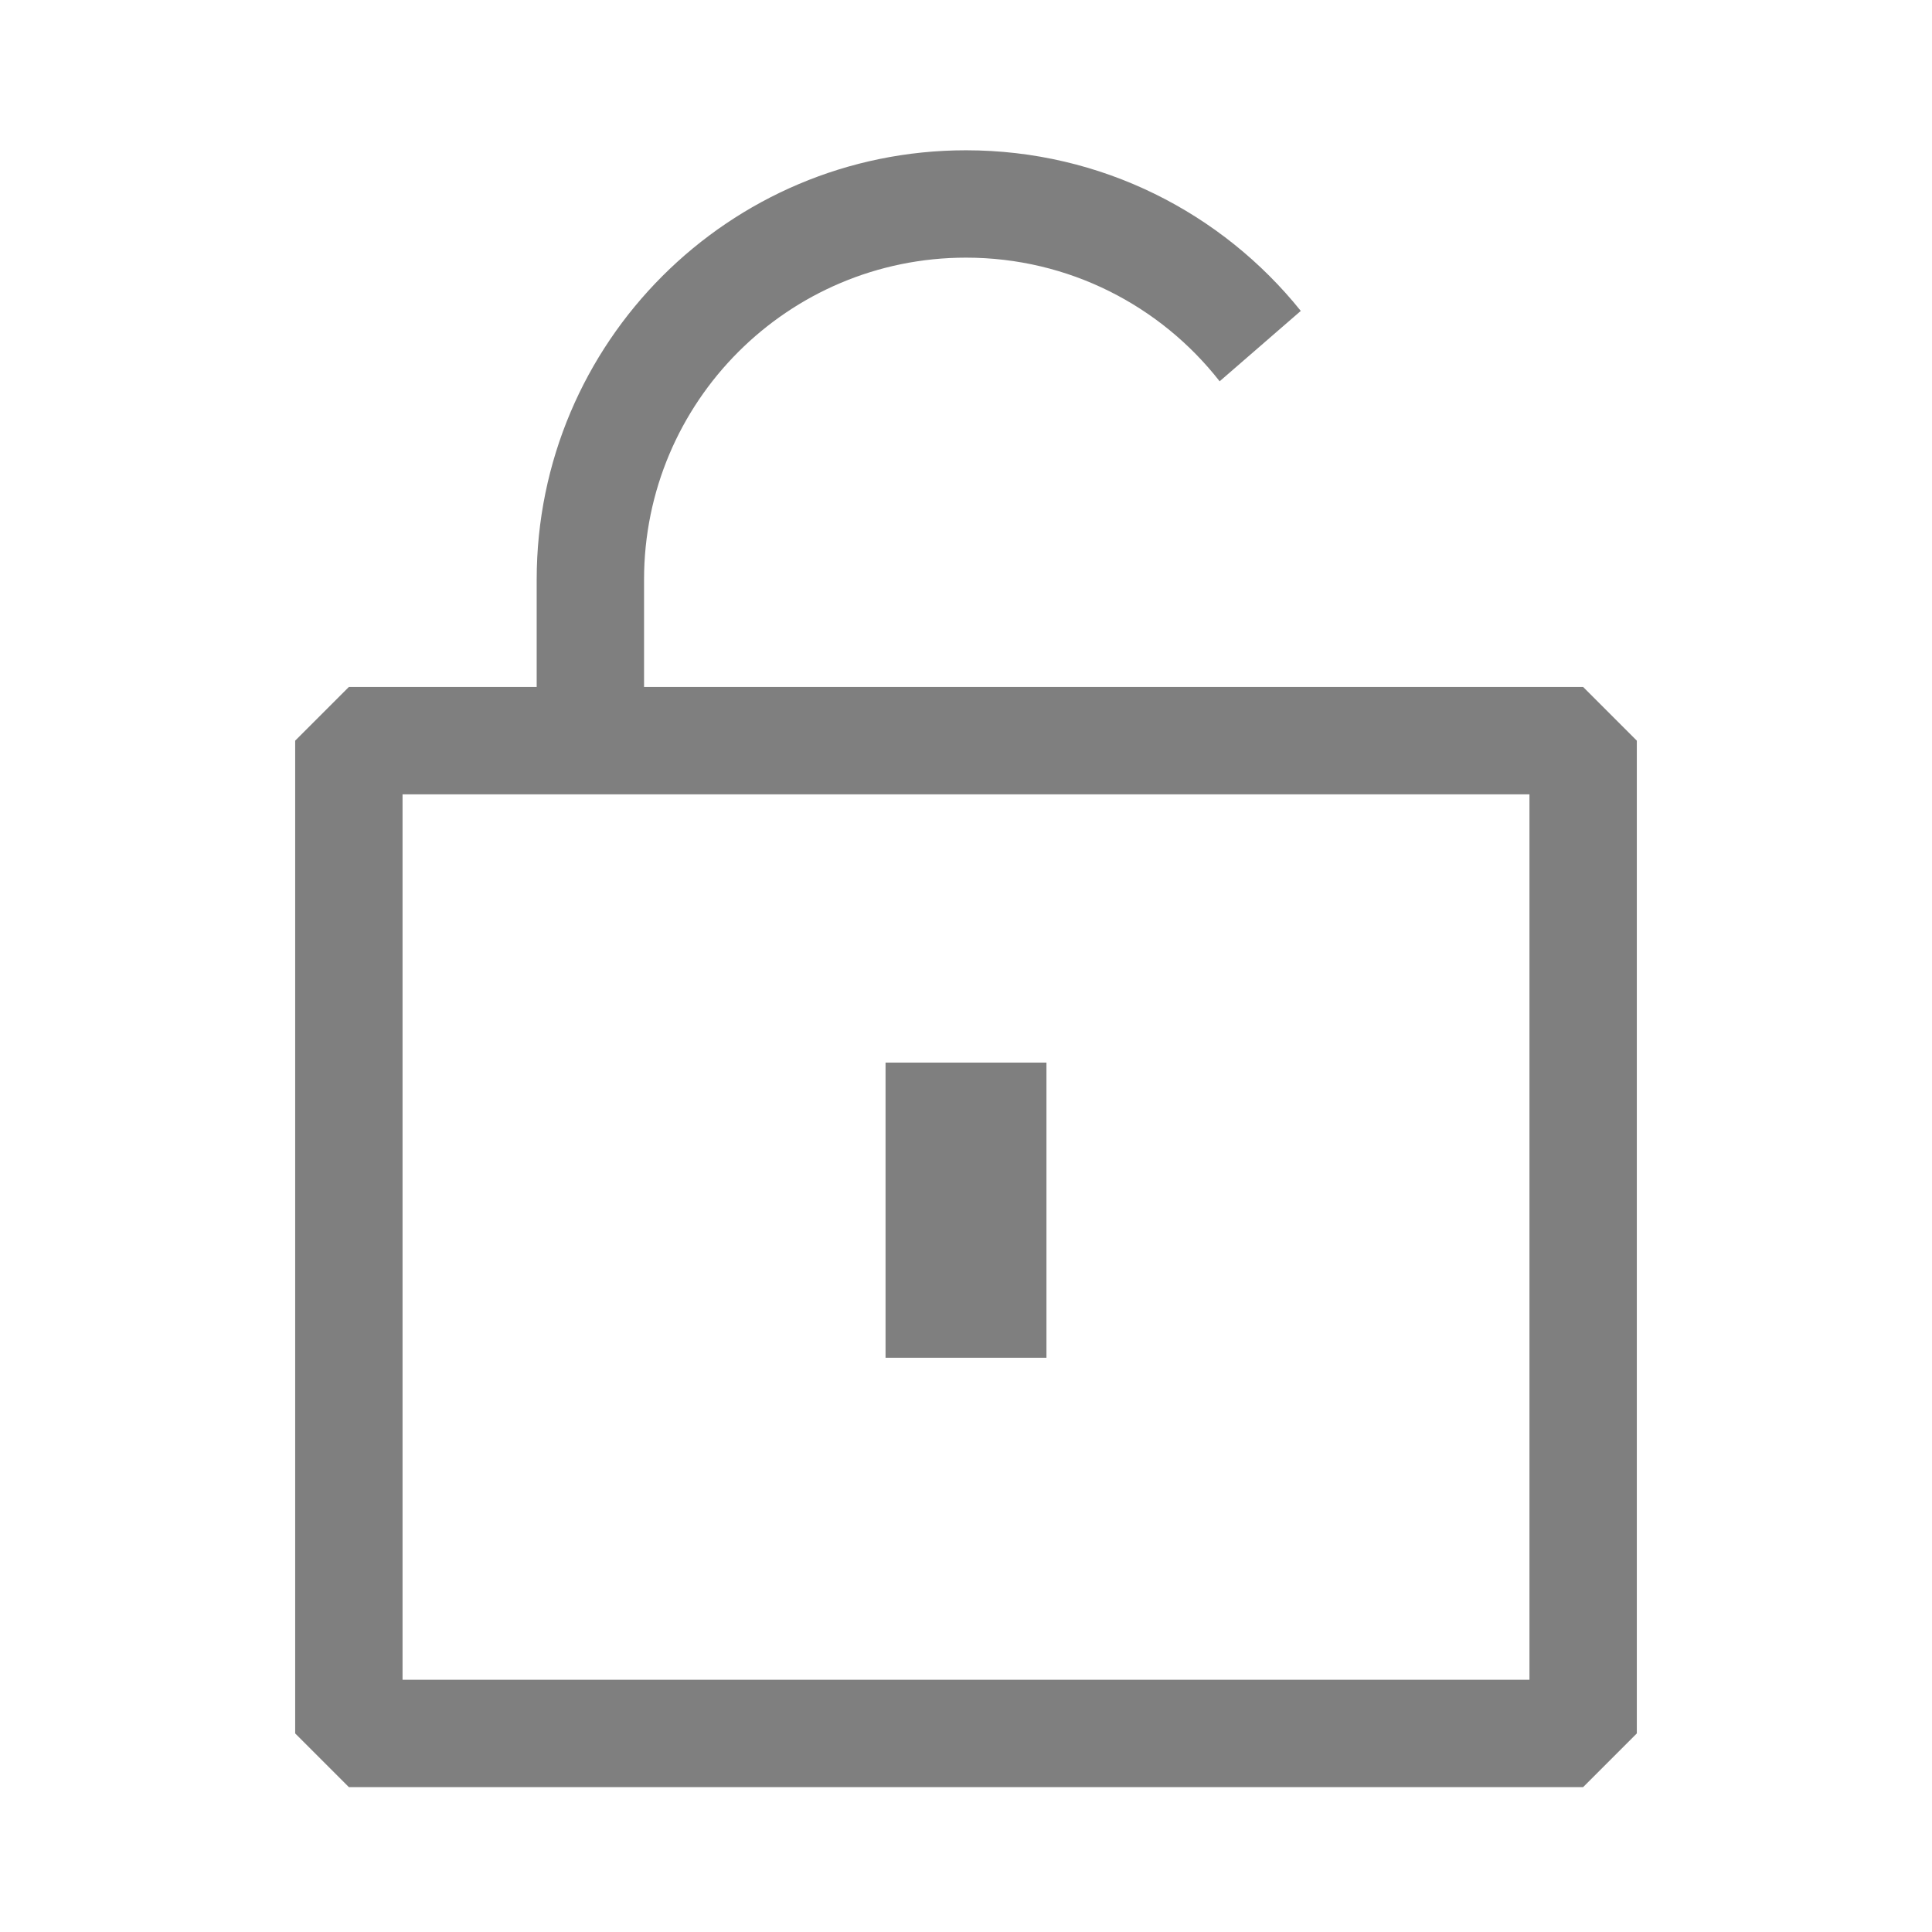 <svg width="14" height="14" viewBox="0 0 14 14" fill="none" xmlns="http://www.w3.org/2000/svg">
<path fill-rule="evenodd" clip-rule="evenodd" d="M7 1.089C7.981 1.089 8.856 1.543 9.426 2.253L8.838 2.763C8.411 2.217 7.746 1.867 7 1.867C5.711 1.867 4.667 2.911 4.667 4.2V4.978H11.472L11.861 5.367V12.561L11.472 12.95H2.528L2.139 12.561V5.367L2.528 4.978H3.889V4.2C3.889 2.482 5.282 1.089 7 1.089ZM2.917 5.756V12.172H11.083V5.756H2.917ZM6.417 9.839V7.7H7.583V9.839H6.417Z" fill="black" fill-opacity="0.5"/>
</svg>
